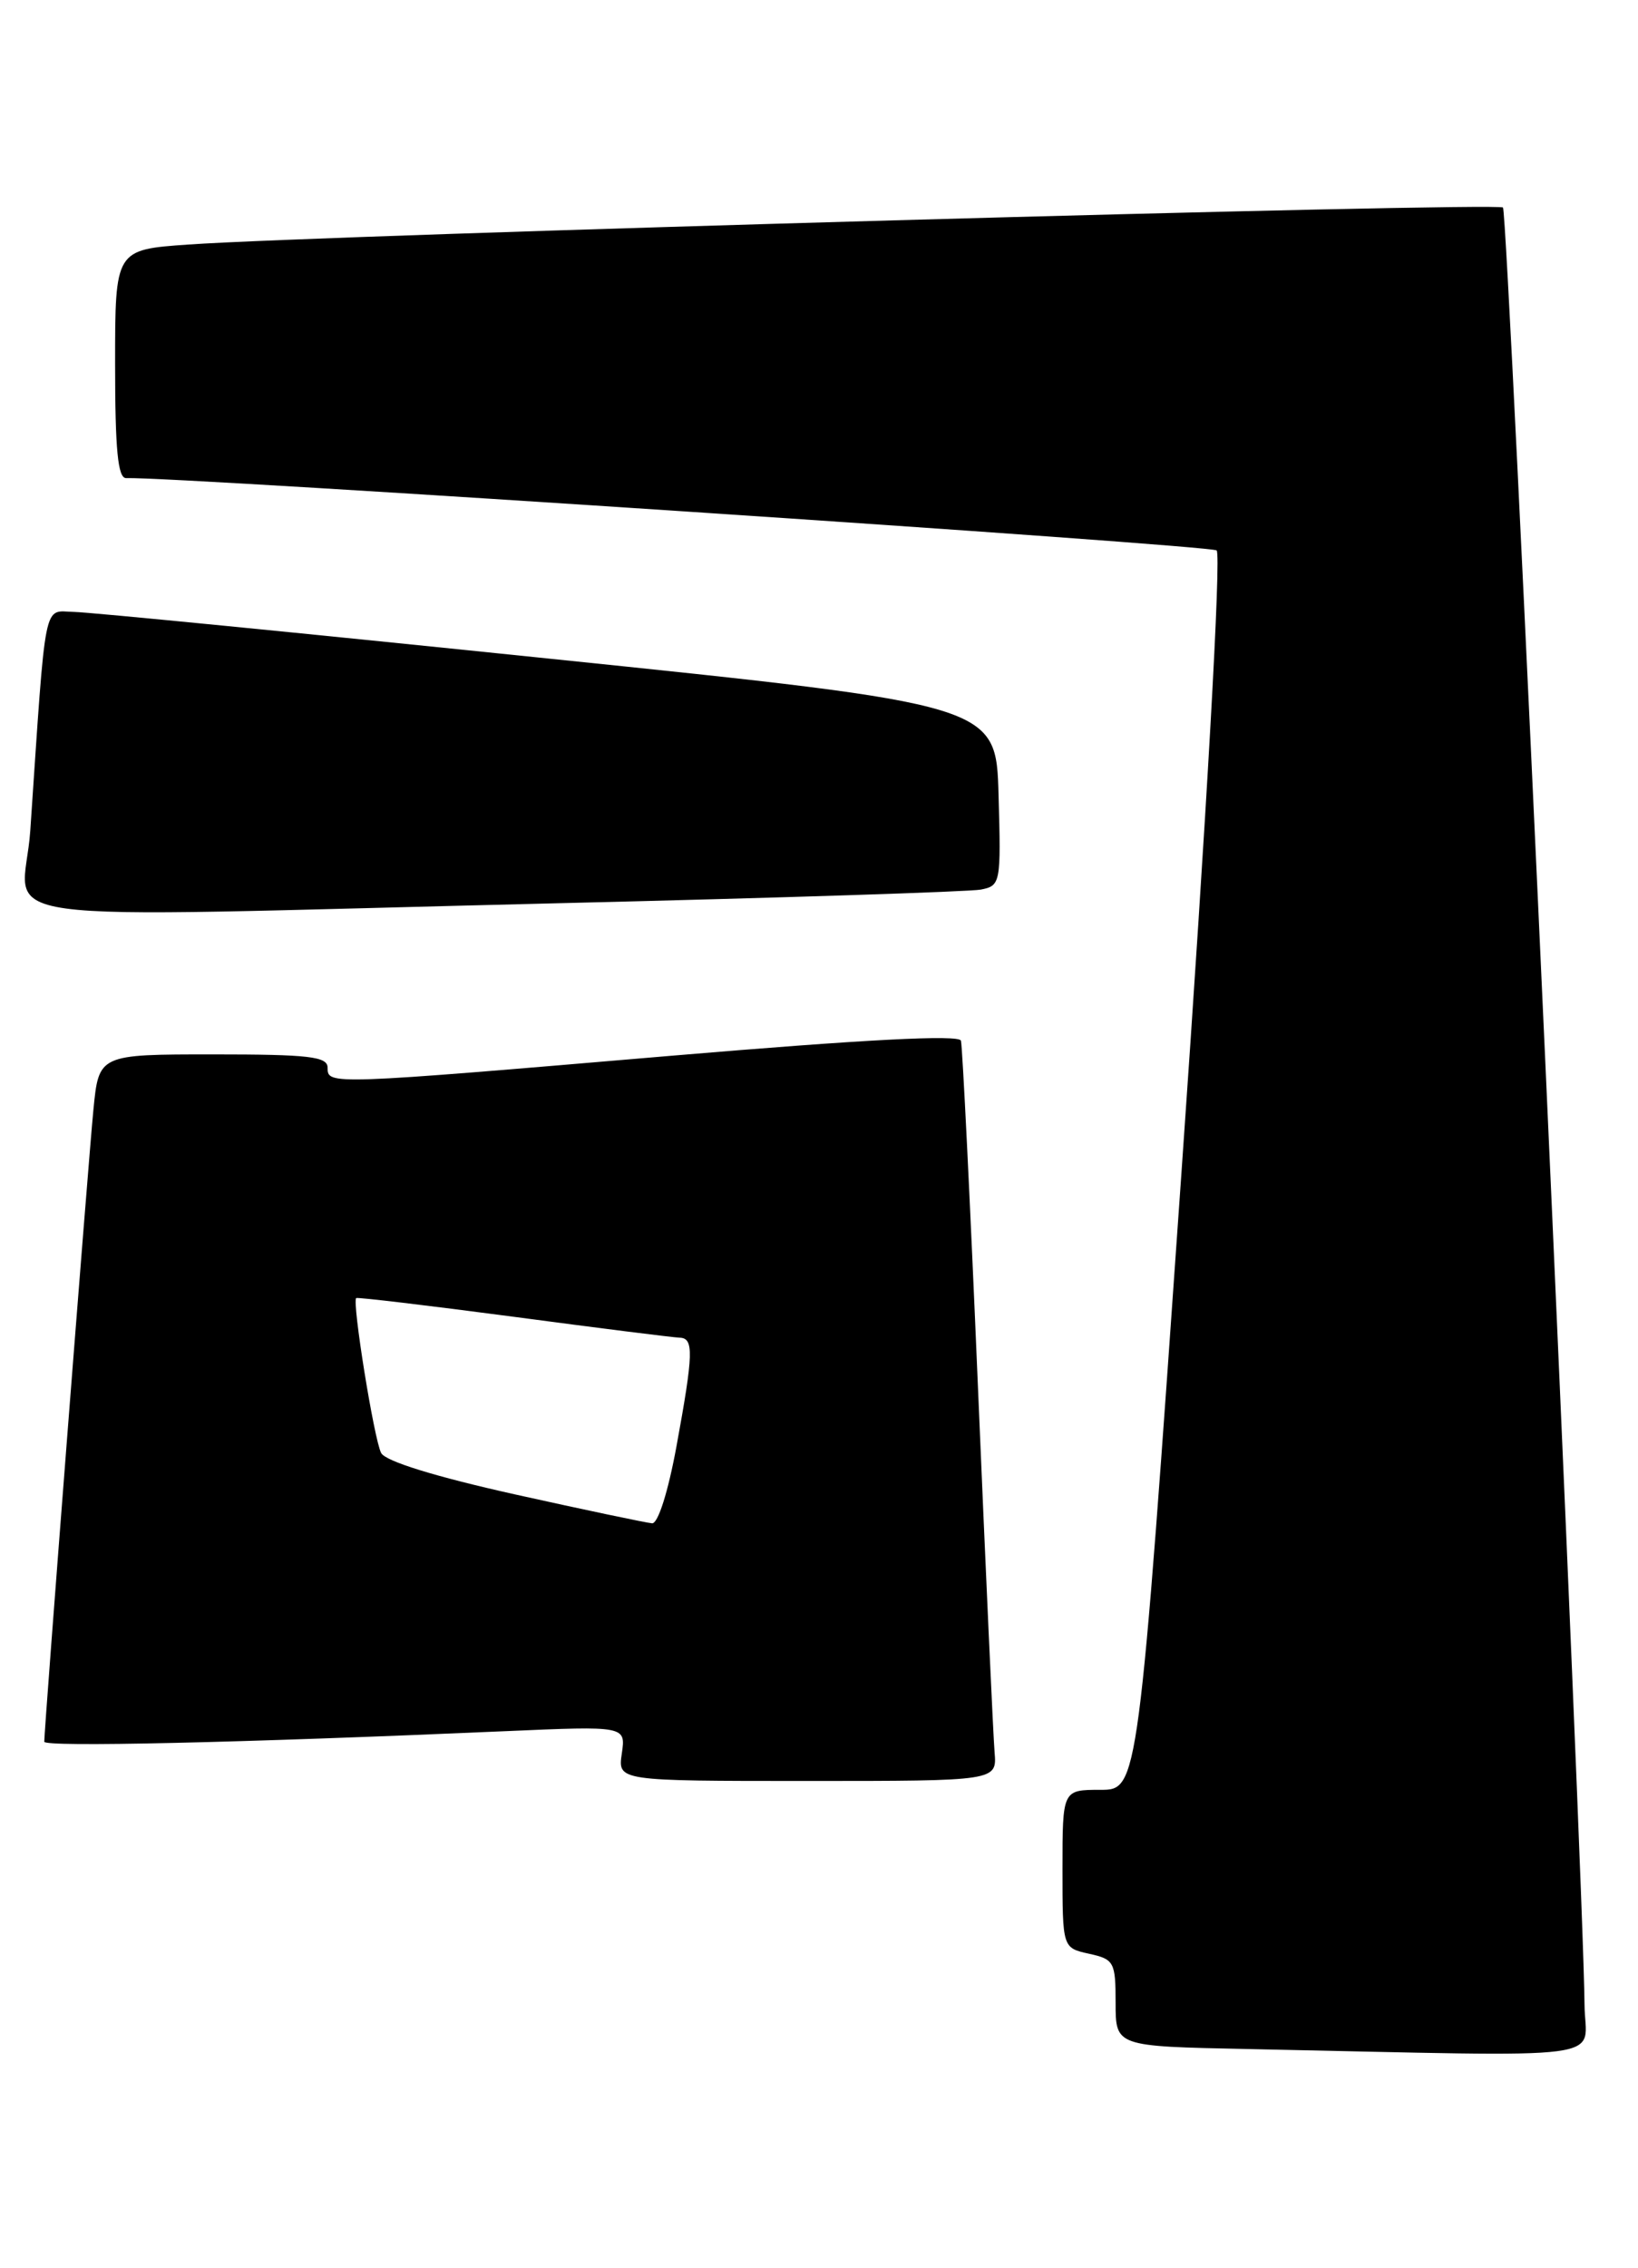 <?xml version="1.0" encoding="UTF-8" standalone="no"?>
<!DOCTYPE svg PUBLIC "-//W3C//DTD SVG 1.1//EN" "http://www.w3.org/Graphics/SVG/1.1/DTD/svg11.dtd" >
<svg xmlns="http://www.w3.org/2000/svg" xmlns:xlink="http://www.w3.org/1999/xlink" version="1.1" viewBox="0 0 185 256">
 <g >
 <path fill="currentColor"
d=" M 178.96 226.25 C 178.84 211.95 170.32 23.98 169.75 23.42 C 169.12 22.79 36.75 26.51 21.25 27.60 C 13.00 28.18 13.00 28.18 13.00 41.09 C 13.00 50.77 13.31 53.99 14.25 53.96 C 19.90 53.77 136.71 61.52 137.41 62.12 C 137.94 62.59 136.32 91.31 133.43 132.46 C 128.56 202.00 128.56 202.00 124.28 202.00 C 120.00 202.00 120.00 202.00 120.00 210.92 C 120.00 219.84 120.00 219.84 123.00 220.50 C 125.83 221.12 126.00 221.43 126.00 226.05 C 126.00 230.95 126.00 230.95 140.75 231.25 C 183.34 232.13 179.01 232.70 178.96 226.25 Z  M 112.33 197.75 C 112.18 195.96 111.33 177.40 110.45 156.50 C 109.57 135.60 108.70 118.03 108.53 117.45 C 108.32 116.75 97.64 117.31 75.86 119.15 C 37.02 122.45 37.00 122.45 37.00 120.50 C 37.00 119.24 34.90 119.00 24.08 119.00 C 11.16 119.00 11.16 119.00 10.55 125.25 C 9.98 131.02 5.00 195.06 5.00 196.57 C 5.00 197.19 26.86 196.70 57.09 195.38 C 70.68 194.79 70.68 194.79 70.23 197.90 C 69.77 201.00 69.77 201.00 91.19 201.00 C 112.60 201.00 112.60 201.00 112.33 197.75 Z  M 63.00 101.94 C 88.03 101.34 109.53 100.64 110.78 100.40 C 113.01 99.96 113.06 99.67 112.78 89.74 C 112.50 79.54 112.50 79.54 62.00 74.33 C 34.22 71.46 10.08 69.09 8.35 69.06 C 4.84 68.99 5.23 67.04 3.42 93.75 C 2.68 104.62 -4.94 103.58 63.00 101.94 Z  M 58.17 168.66 C 49.14 166.65 43.55 164.92 43.05 163.99 C 42.25 162.49 39.74 146.87 40.23 146.50 C 40.38 146.39 48.38 147.34 58.00 148.61 C 67.62 149.89 76.06 150.95 76.75 150.97 C 78.38 151.01 78.33 152.72 76.40 163.25 C 75.46 168.36 74.32 171.97 73.65 171.92 C 73.02 171.87 66.05 170.41 58.17 168.66 Z "/>
</g>
</svg>